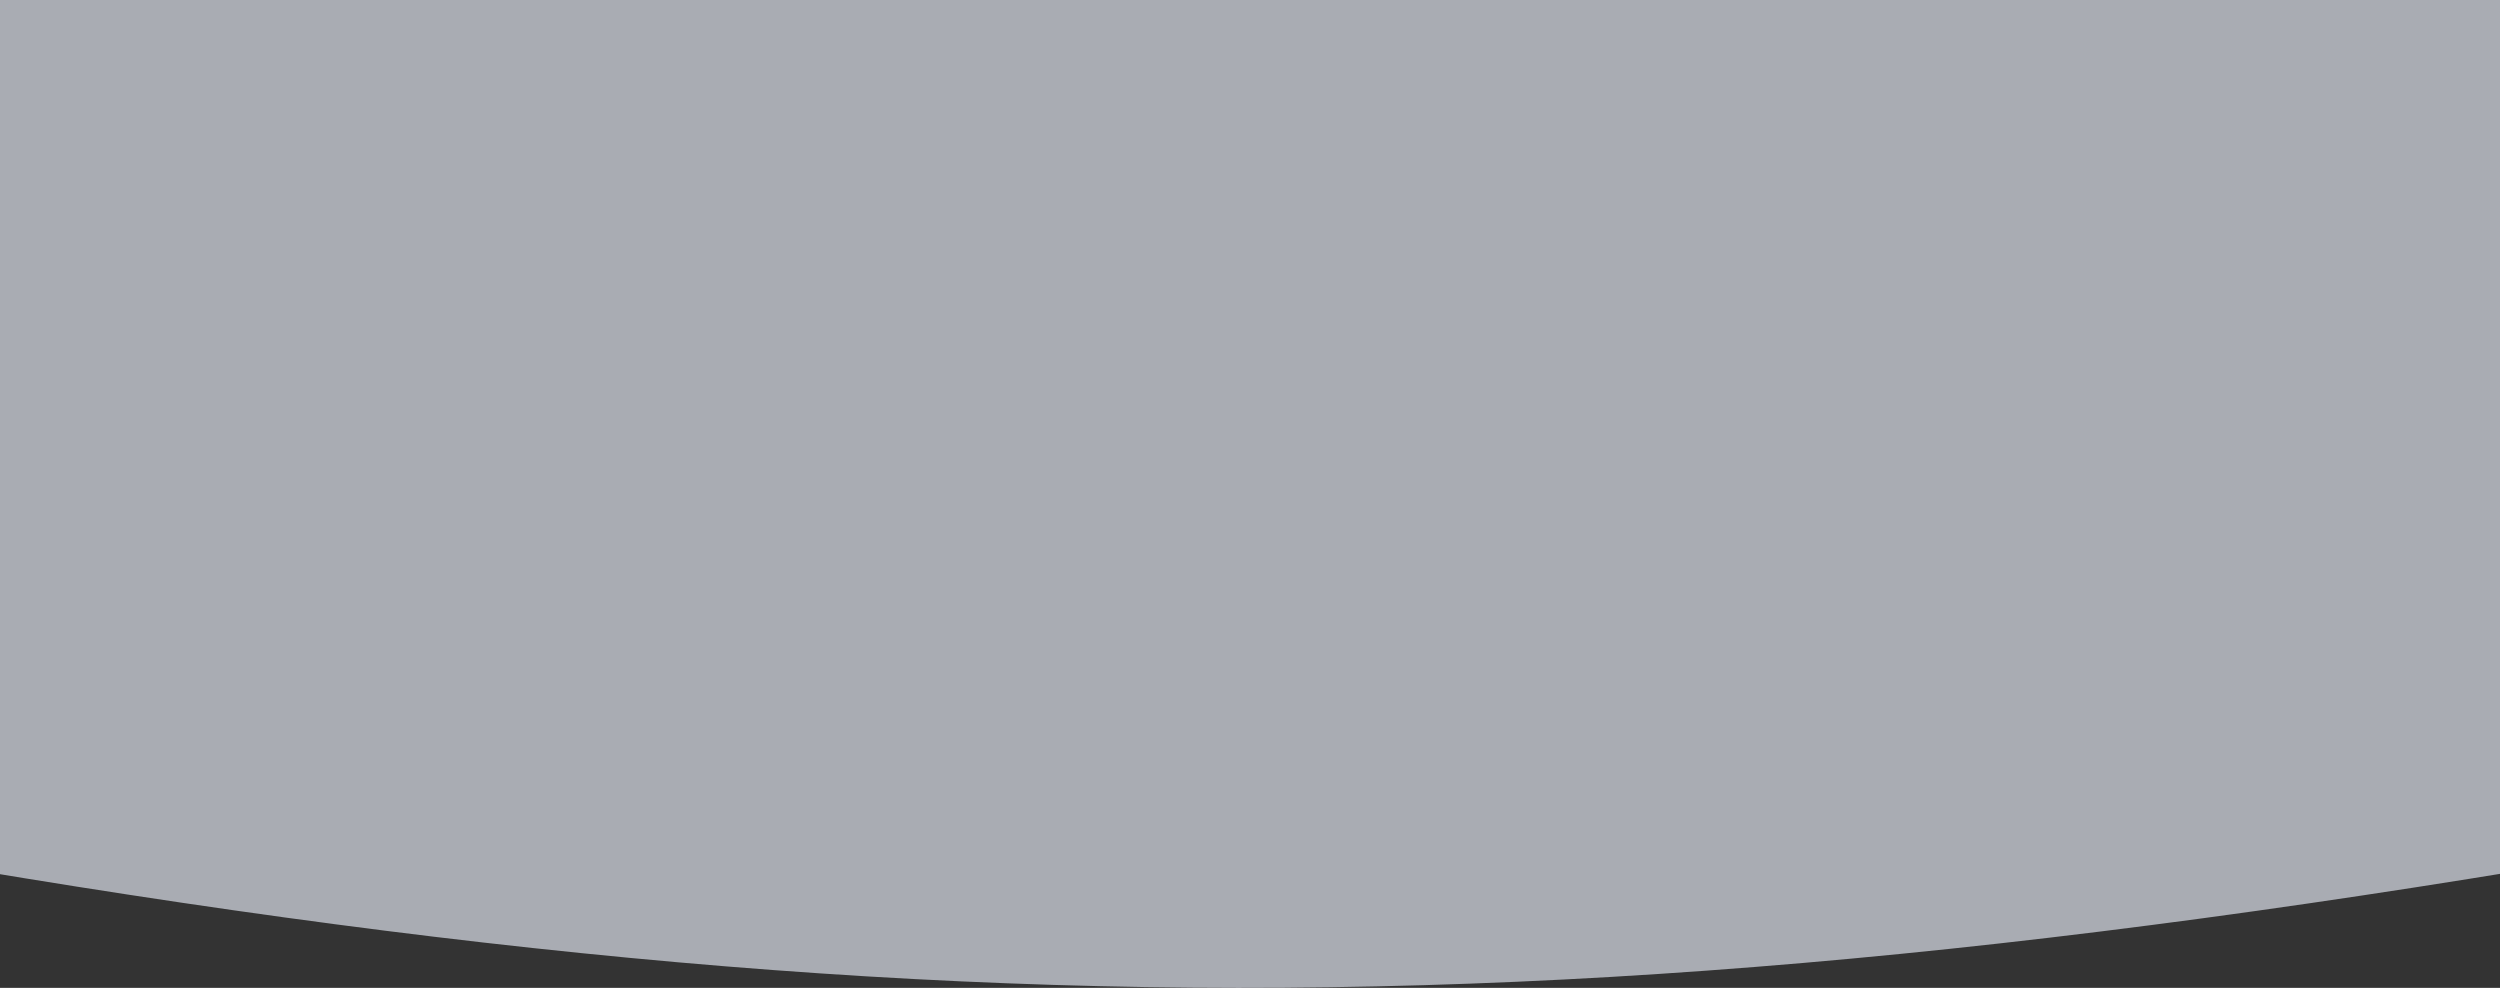<svg width="1440" height="569" viewBox="0 0 1440 569" fill="none" xmlns="http://www.w3.org/2000/svg">
<rect x="0" y="0" width="1440" height="569" fill="#333333" stroke="none"/>
<path d="M-211.865 0H1654.26C1654.26 0 2393.93 327.127 1654.26 465.721C914.587 604.316 506.189 602.534 -211.865 465.721C-929.919 328.909 -211.865 0 -211.865 0Z" fill="#E8EDF8" fill-opacity="0.65"/>
</svg>
